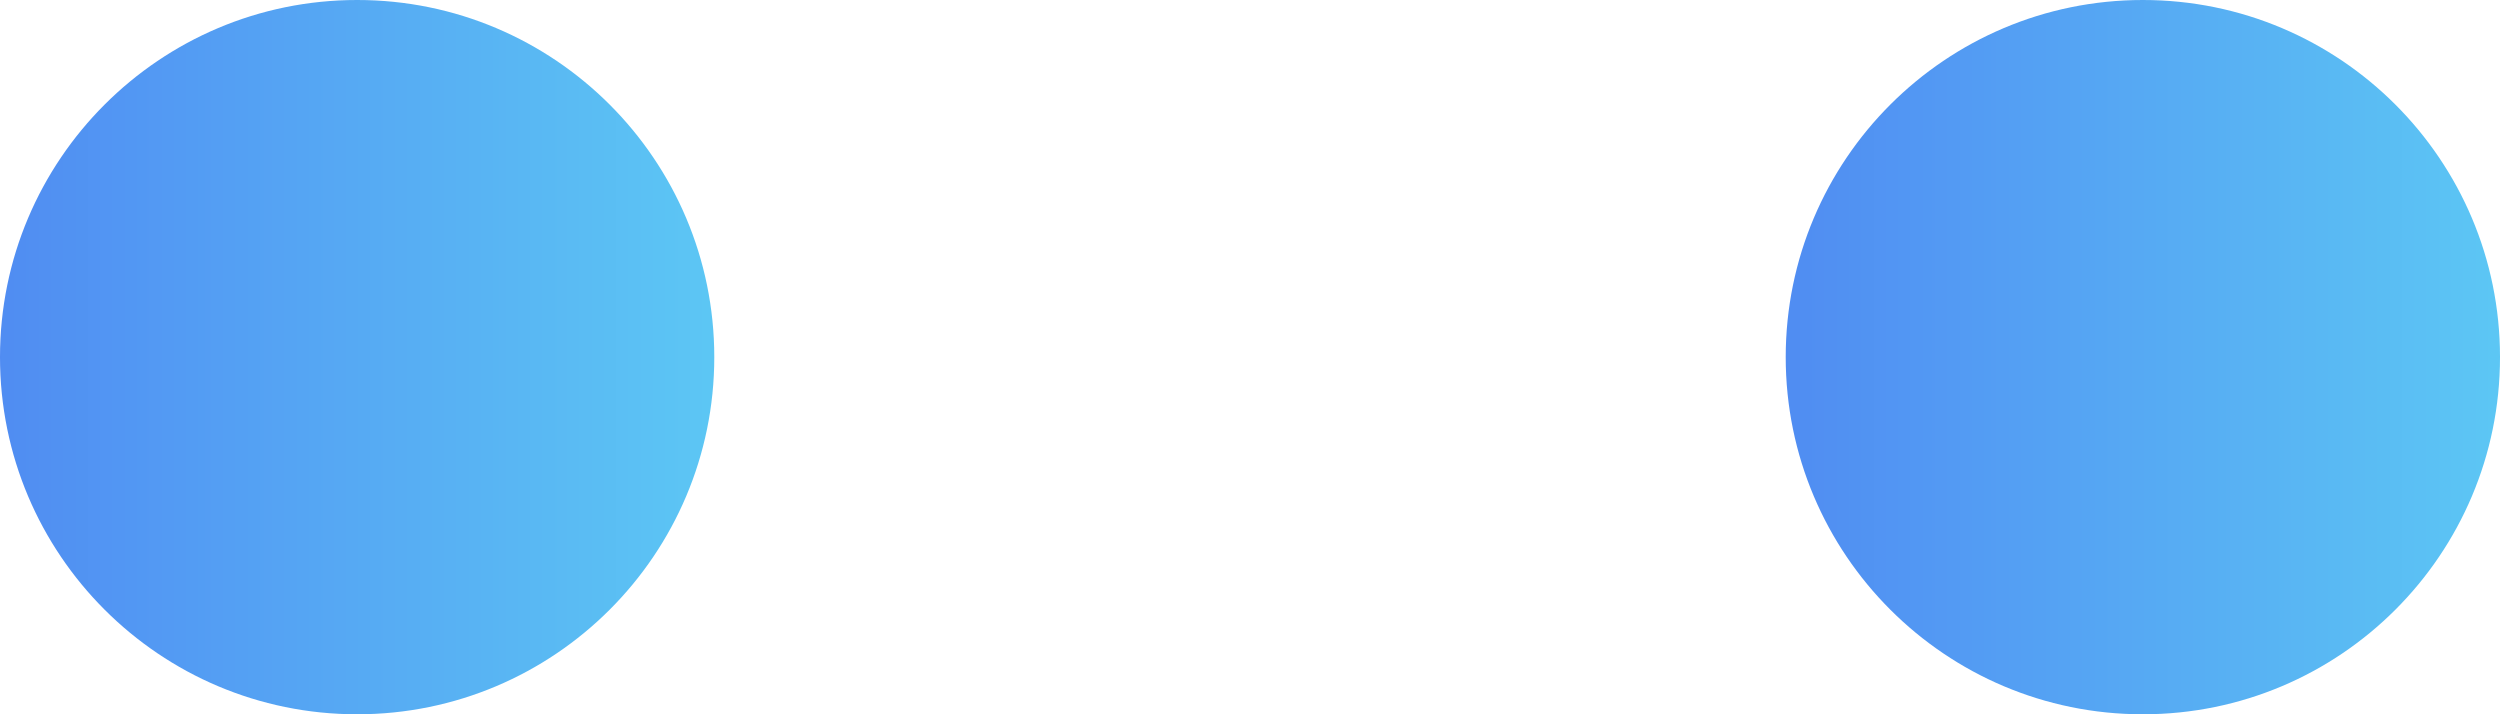 <svg width="14" height="4" viewBox="0 0 14 4" fill="none" xmlns="http://www.w3.org/2000/svg">
    <circle cx="2" cy="2" r="2" fill="url(#paint0_linear_669_7462)"/>
    <circle cx="12" cy="2" r="2" fill="url(#paint1_linear_669_7462)"/>
    <defs>
    <linearGradient id="paint0_linear_669_7462" x1="-0.987" y1="2" x2="4.929" y2="2" gradientUnits="userSpaceOnUse">
    <stop stop-color="#4D7EF2"/>
    <stop offset="1" stop-color="#5FD4F4"/>
    </linearGradient>
    <linearGradient id="paint1_linear_669_7462" x1="9.013" y1="2" x2="14.929" y2="2" gradientUnits="userSpaceOnUse">
    <stop stop-color="#4D7EF2"/>
    <stop offset="1" stop-color="#5FD4F4"/>
    </linearGradient>
    </defs>
</svg>

